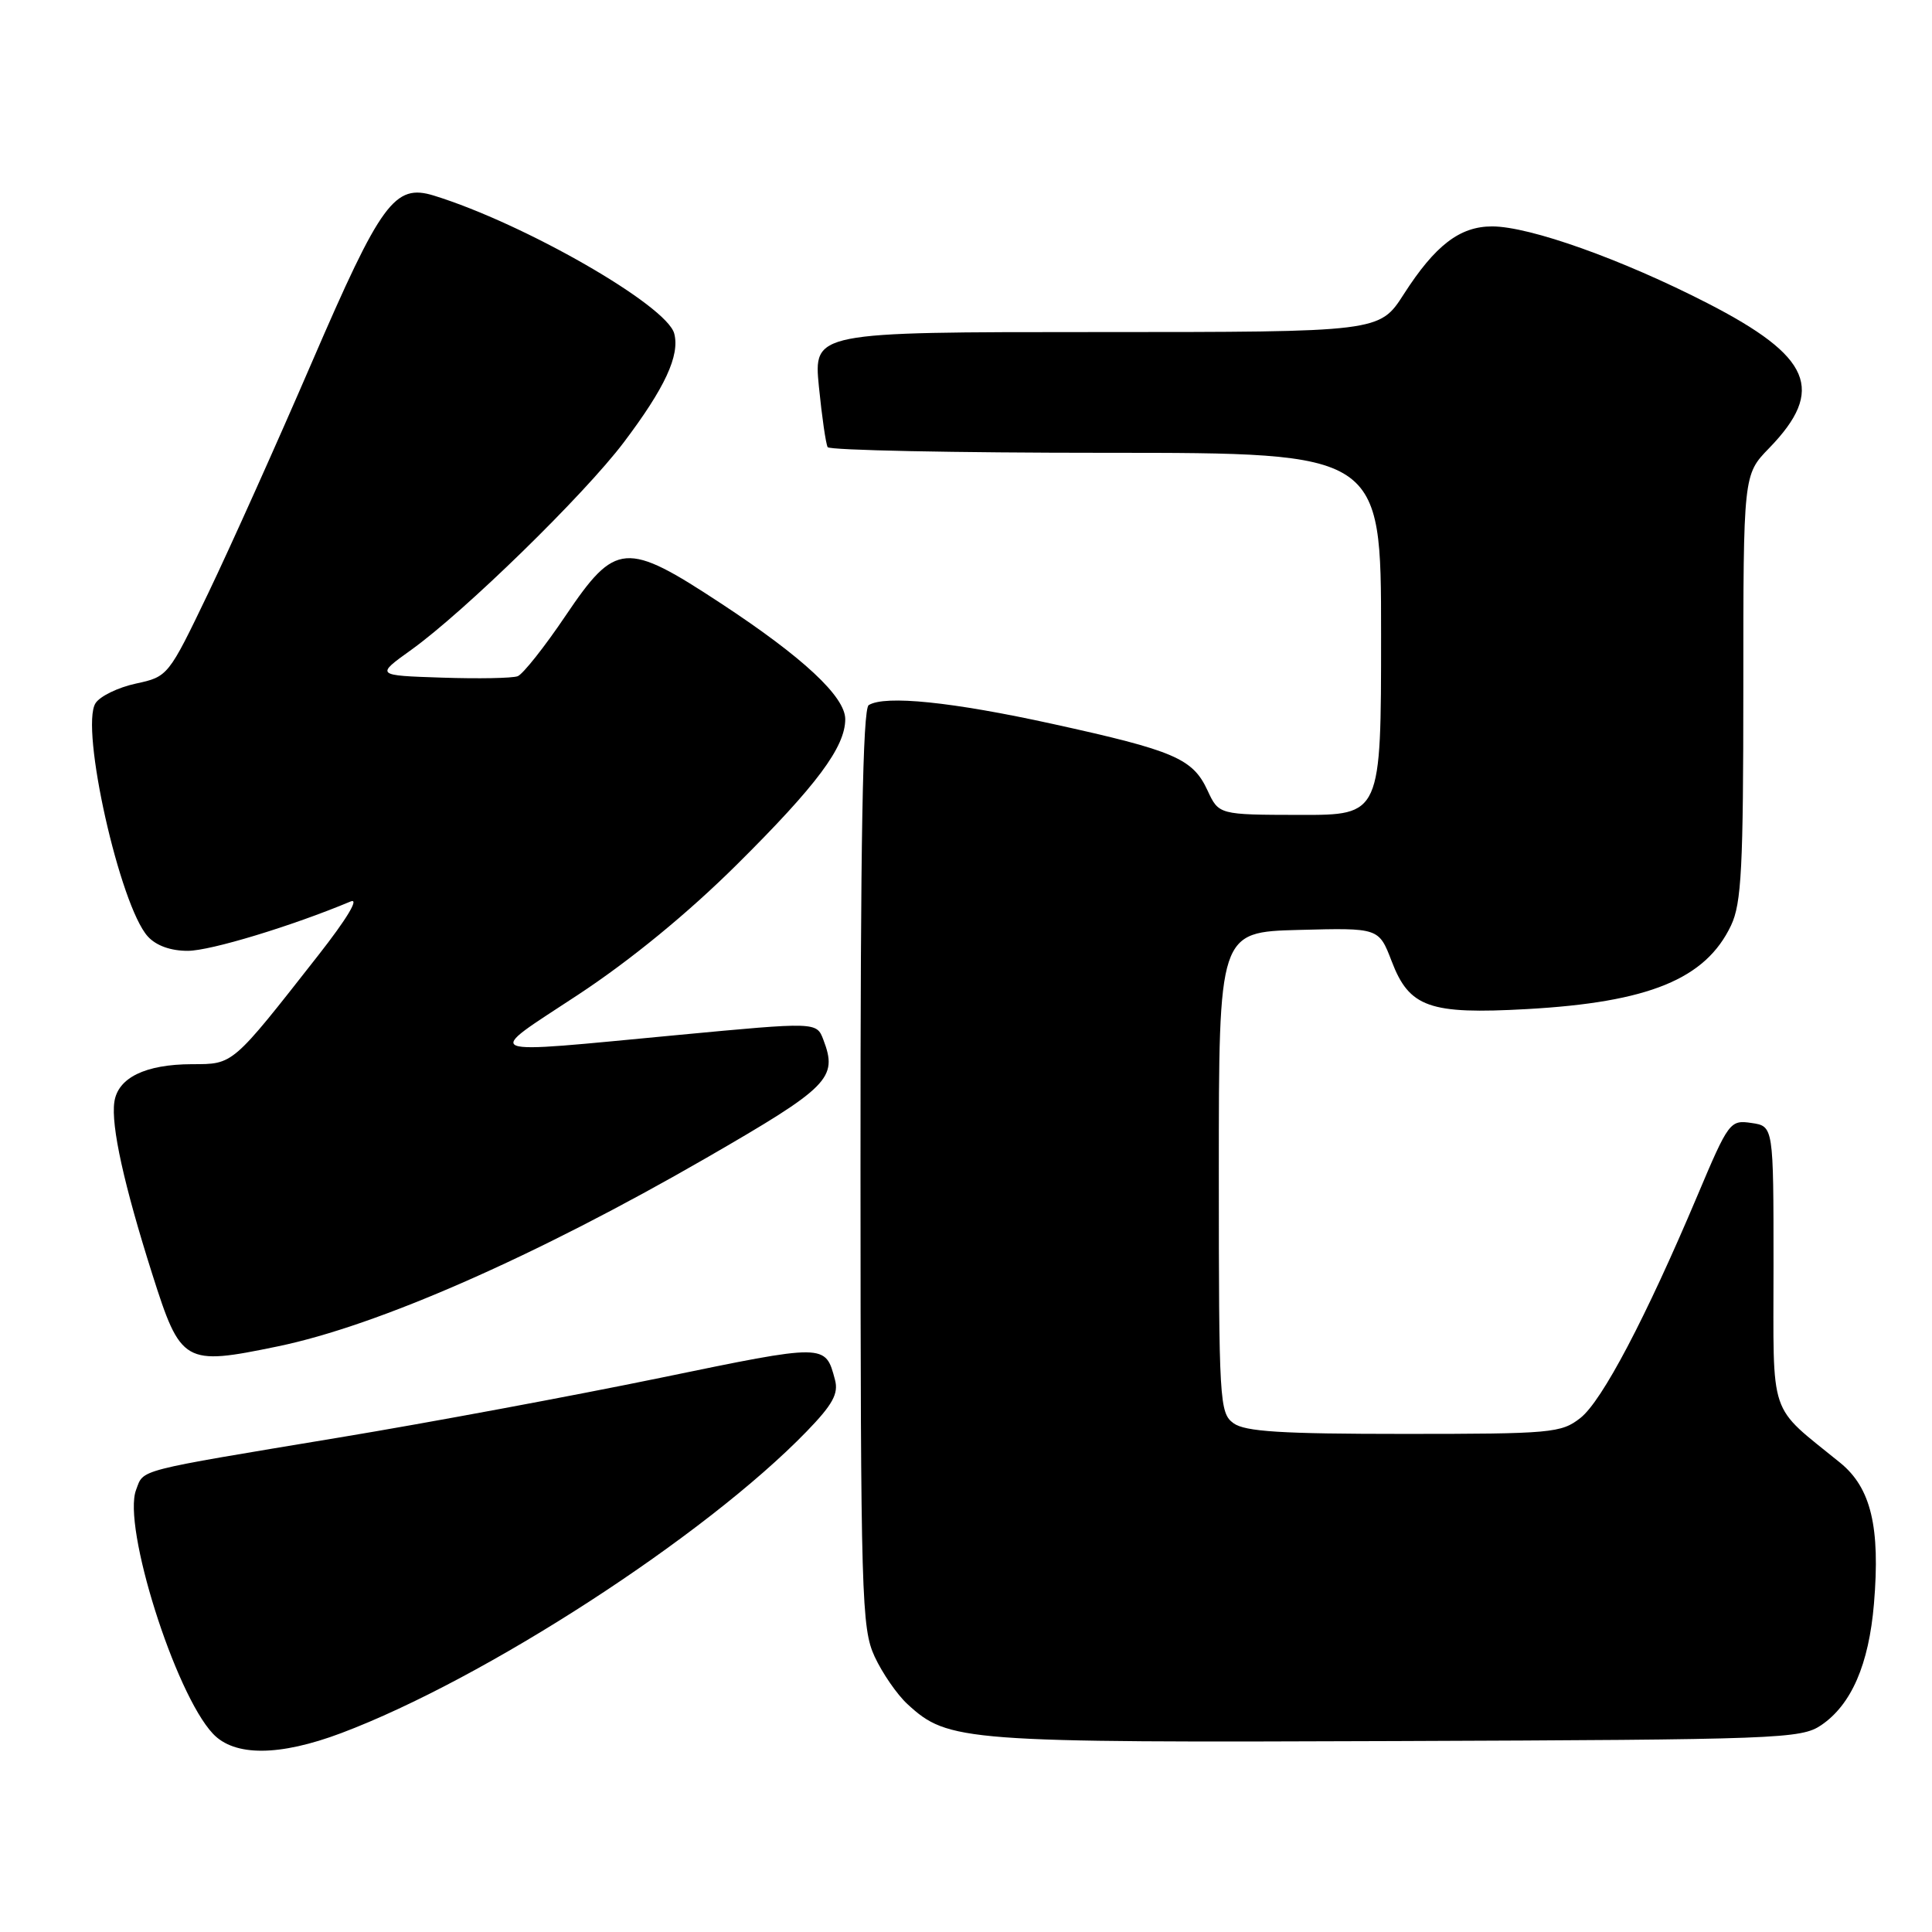 <?xml version="1.0" encoding="UTF-8" standalone="no"?>
<!DOCTYPE svg PUBLIC "-//W3C//DTD SVG 1.1//EN" "http://www.w3.org/Graphics/SVG/1.1/DTD/svg11.dtd" >
<svg xmlns="http://www.w3.org/2000/svg" xmlns:xlink="http://www.w3.org/1999/xlink" version="1.1" viewBox="0 0 256 256">
 <g >
 <path fill="currentColor"
d=" M 45.23 229.64 C 64.23 222.48 93.41 203.57 106.88 189.68 C 110.34 186.11 111.13 184.67 110.64 182.83 C 109.36 178.02 109.50 178.03 87.50 182.57 C 75.95 184.95 56.83 188.51 45.00 190.47 C 17.68 195.01 19.09 194.64 18.03 197.42 C 16.20 202.23 23.18 224.37 28.21 229.72 C 31.06 232.76 37.02 232.73 45.23 229.64 Z  M 241.31 228.60 C 245.32 225.88 247.63 220.56 248.31 212.50 C 249.16 202.35 247.92 197.15 243.84 193.83 C 234.21 185.99 235.00 188.32 235.00 167.68 C 235.00 149.23 235.00 149.23 232.08 148.80 C 229.24 148.38 229.05 148.63 224.91 158.44 C 218.08 174.61 212.29 185.63 209.41 187.89 C 206.88 189.88 205.57 190.00 186.06 190.00 C 169.78 190.00 164.97 189.70 163.44 188.58 C 161.59 187.23 161.50 185.69 161.50 155.33 C 161.50 123.50 161.50 123.50 172.10 123.22 C 182.70 122.94 182.70 122.94 184.40 127.36 C 186.73 133.49 189.40 134.43 202.30 133.71 C 218.48 132.81 226.00 129.73 229.37 122.63 C 230.76 119.71 231.00 114.97 231.00 91.05 C 231.00 62.90 231.00 62.90 234.41 59.39 C 241.90 51.67 240.03 47.25 226.24 40.17 C 214.94 34.37 202.69 30.00 197.71 30.00 C 193.43 30.00 190.17 32.50 186.01 38.98 C 182.79 44.00 182.79 44.00 145.29 44.00 C 107.80 44.00 107.80 44.00 108.51 51.25 C 108.91 55.24 109.43 58.84 109.67 59.25 C 109.92 59.66 126.52 60.00 146.56 60.00 C 183.00 60.00 183.00 60.00 183.00 84.00 C 183.00 108.00 183.00 108.00 172.25 107.98 C 161.50 107.96 161.50 107.96 160.00 104.73 C 158.04 100.51 155.63 99.47 139.51 95.93 C 126.18 93.00 117.28 92.09 115.11 93.43 C 114.32 93.92 114.01 111.34 114.02 154.81 C 114.04 211.68 114.16 215.75 115.89 219.50 C 116.91 221.70 118.87 224.55 120.26 225.82 C 125.64 230.77 127.55 230.92 185.00 230.70 C 235.75 230.51 238.64 230.40 241.31 228.60 Z  M 36.77 178.41 C 50.07 175.67 70.98 166.47 93.59 153.43 C 109.89 144.02 111.04 142.86 109.10 137.77 C 108.20 135.41 108.20 135.41 89.85 137.14 C 62.89 139.68 63.99 140.12 76.60 131.81 C 83.58 127.21 91.15 121.00 97.64 114.56 C 108.22 104.06 111.99 99.00 112.00 95.30 C 112.00 92.31 106.40 87.09 95.54 79.96 C 82.92 71.66 81.57 71.77 74.96 81.56 C 72.16 85.72 69.29 89.33 68.60 89.60 C 67.91 89.87 63.39 89.95 58.55 89.79 C 49.76 89.50 49.76 89.50 54.49 86.11 C 61.54 81.05 77.39 65.58 82.65 58.62 C 88.11 51.39 90.10 47.10 89.34 44.20 C 88.37 40.47 69.50 29.63 57.50 25.92 C 52.29 24.31 50.50 26.75 41.32 48.02 C 36.70 58.73 30.52 72.49 27.60 78.58 C 22.31 89.60 22.26 89.66 18.00 90.58 C 15.64 91.09 13.23 92.26 12.65 93.19 C 10.60 96.46 15.88 119.99 19.58 124.08 C 20.68 125.30 22.62 126.00 24.90 125.99 C 27.91 125.98 38.67 122.71 46.46 119.45 C 47.65 118.95 45.96 121.75 42.19 126.56 C 30.68 141.24 30.96 141.00 25.43 141.01 C 19.24 141.03 15.61 142.81 15.15 146.03 C 14.70 149.19 16.43 157.02 20.17 168.81 C 23.96 180.73 24.38 180.97 36.77 178.41 Z "/>
</g>
</svg>